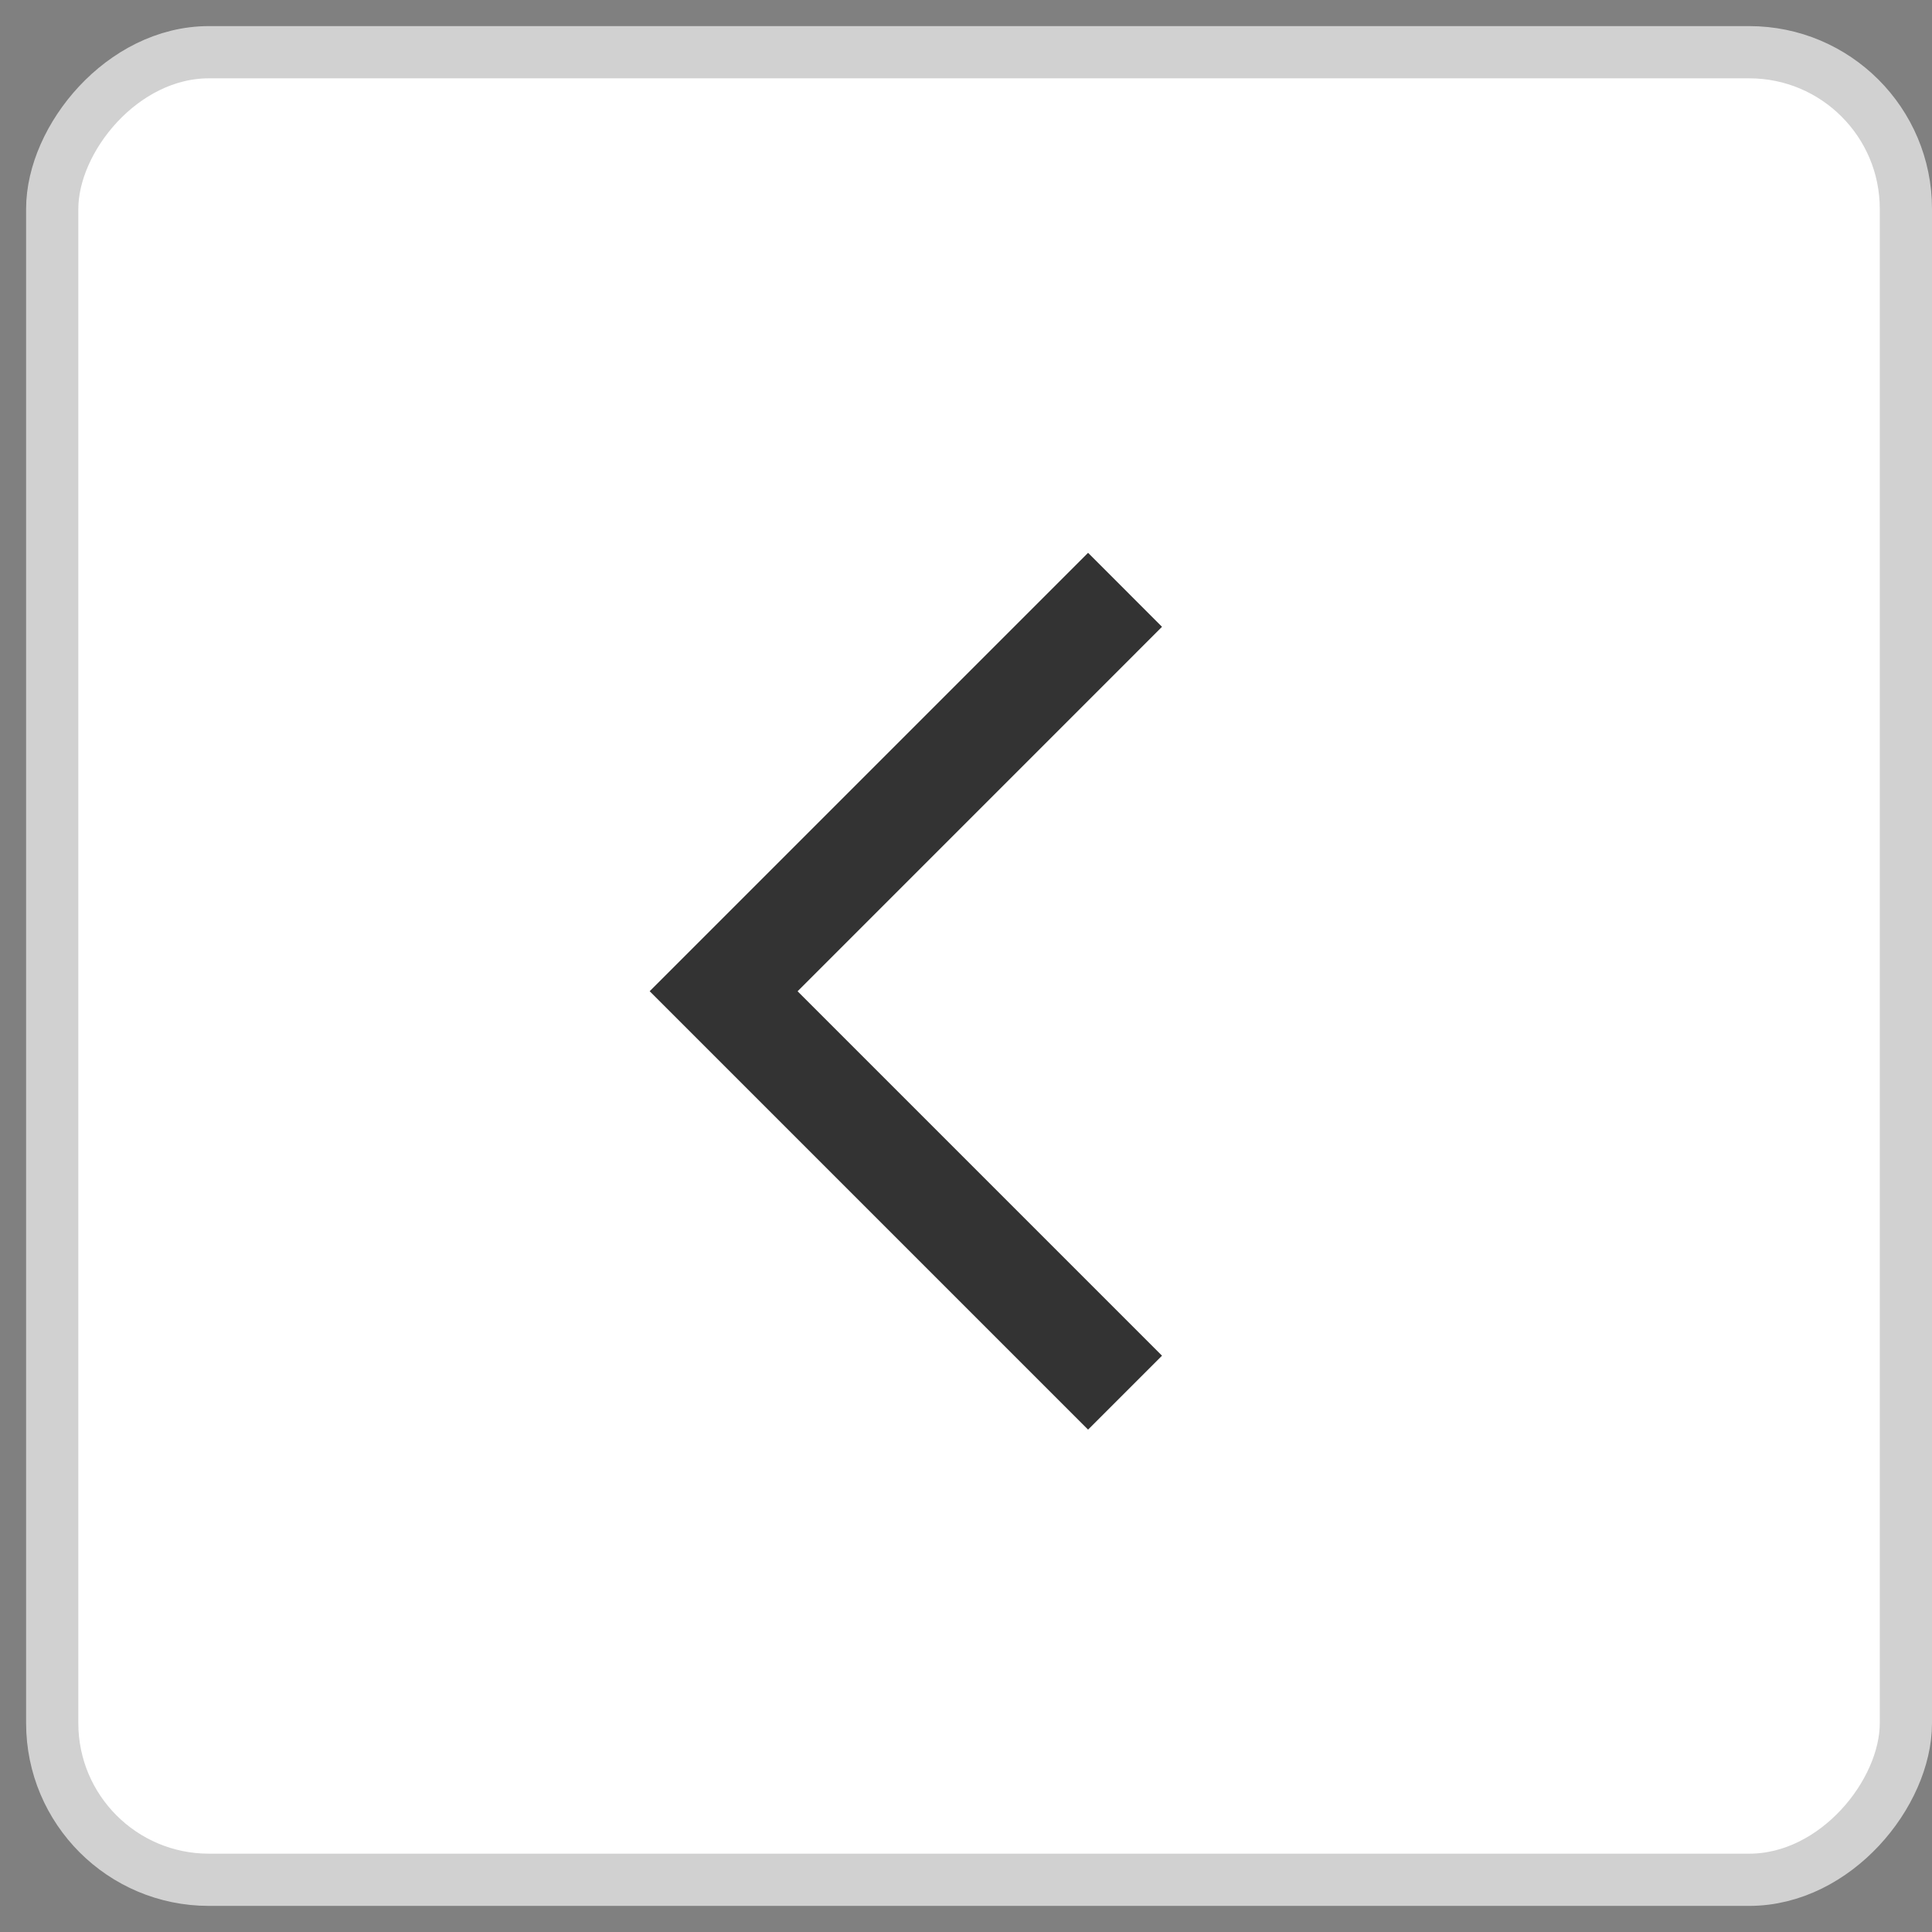 <?xml version="1.0" encoding="UTF-8"?>
<svg width="37px" height="37px" viewBox="0 0 37 37" version="1.1" xmlns="http://www.w3.org/2000/svg" xmlns:xlink="http://www.w3.org/1999/xlink">
    <rect x="0" y="0" width="37" height="37" fill="#808080" stroke="none"/>
    <!-- Generator: Sketch 62 (91390) - https://sketch.com -->
    <title>Right Slider</title>
    <desc>Created with Sketch.</desc>
    <g id="Page-1" stroke="none" stroke-width="1" fill="none" fill-rule="evenodd">
        <g id="200207_cp4l_landing_page_without_categories" transform="translate(-1420, -670)">
            <g id="Right-Slider" transform="translate(1438.5, 688.5) scale(-1, 1) translate(-1438.5, -688.5) translate(1420.5, 671)">
                <rect id="Rectangle" stroke="#D1D1D1" fill="#FFFFFF" x="0" y="0" width="35.5" height="35" rx="3"></rect>
                <path d="M15.662,9.587 L24.058,17.983 L15.662,26.379 L14.246,24.963 L21.225,17.984 L14.246,11.004 L15.662,9.587 Z" id="Combined-Shape" fill="#333333" fill-rule="nonzero"></path>
            </g>
        </g>
    </g>
</svg>